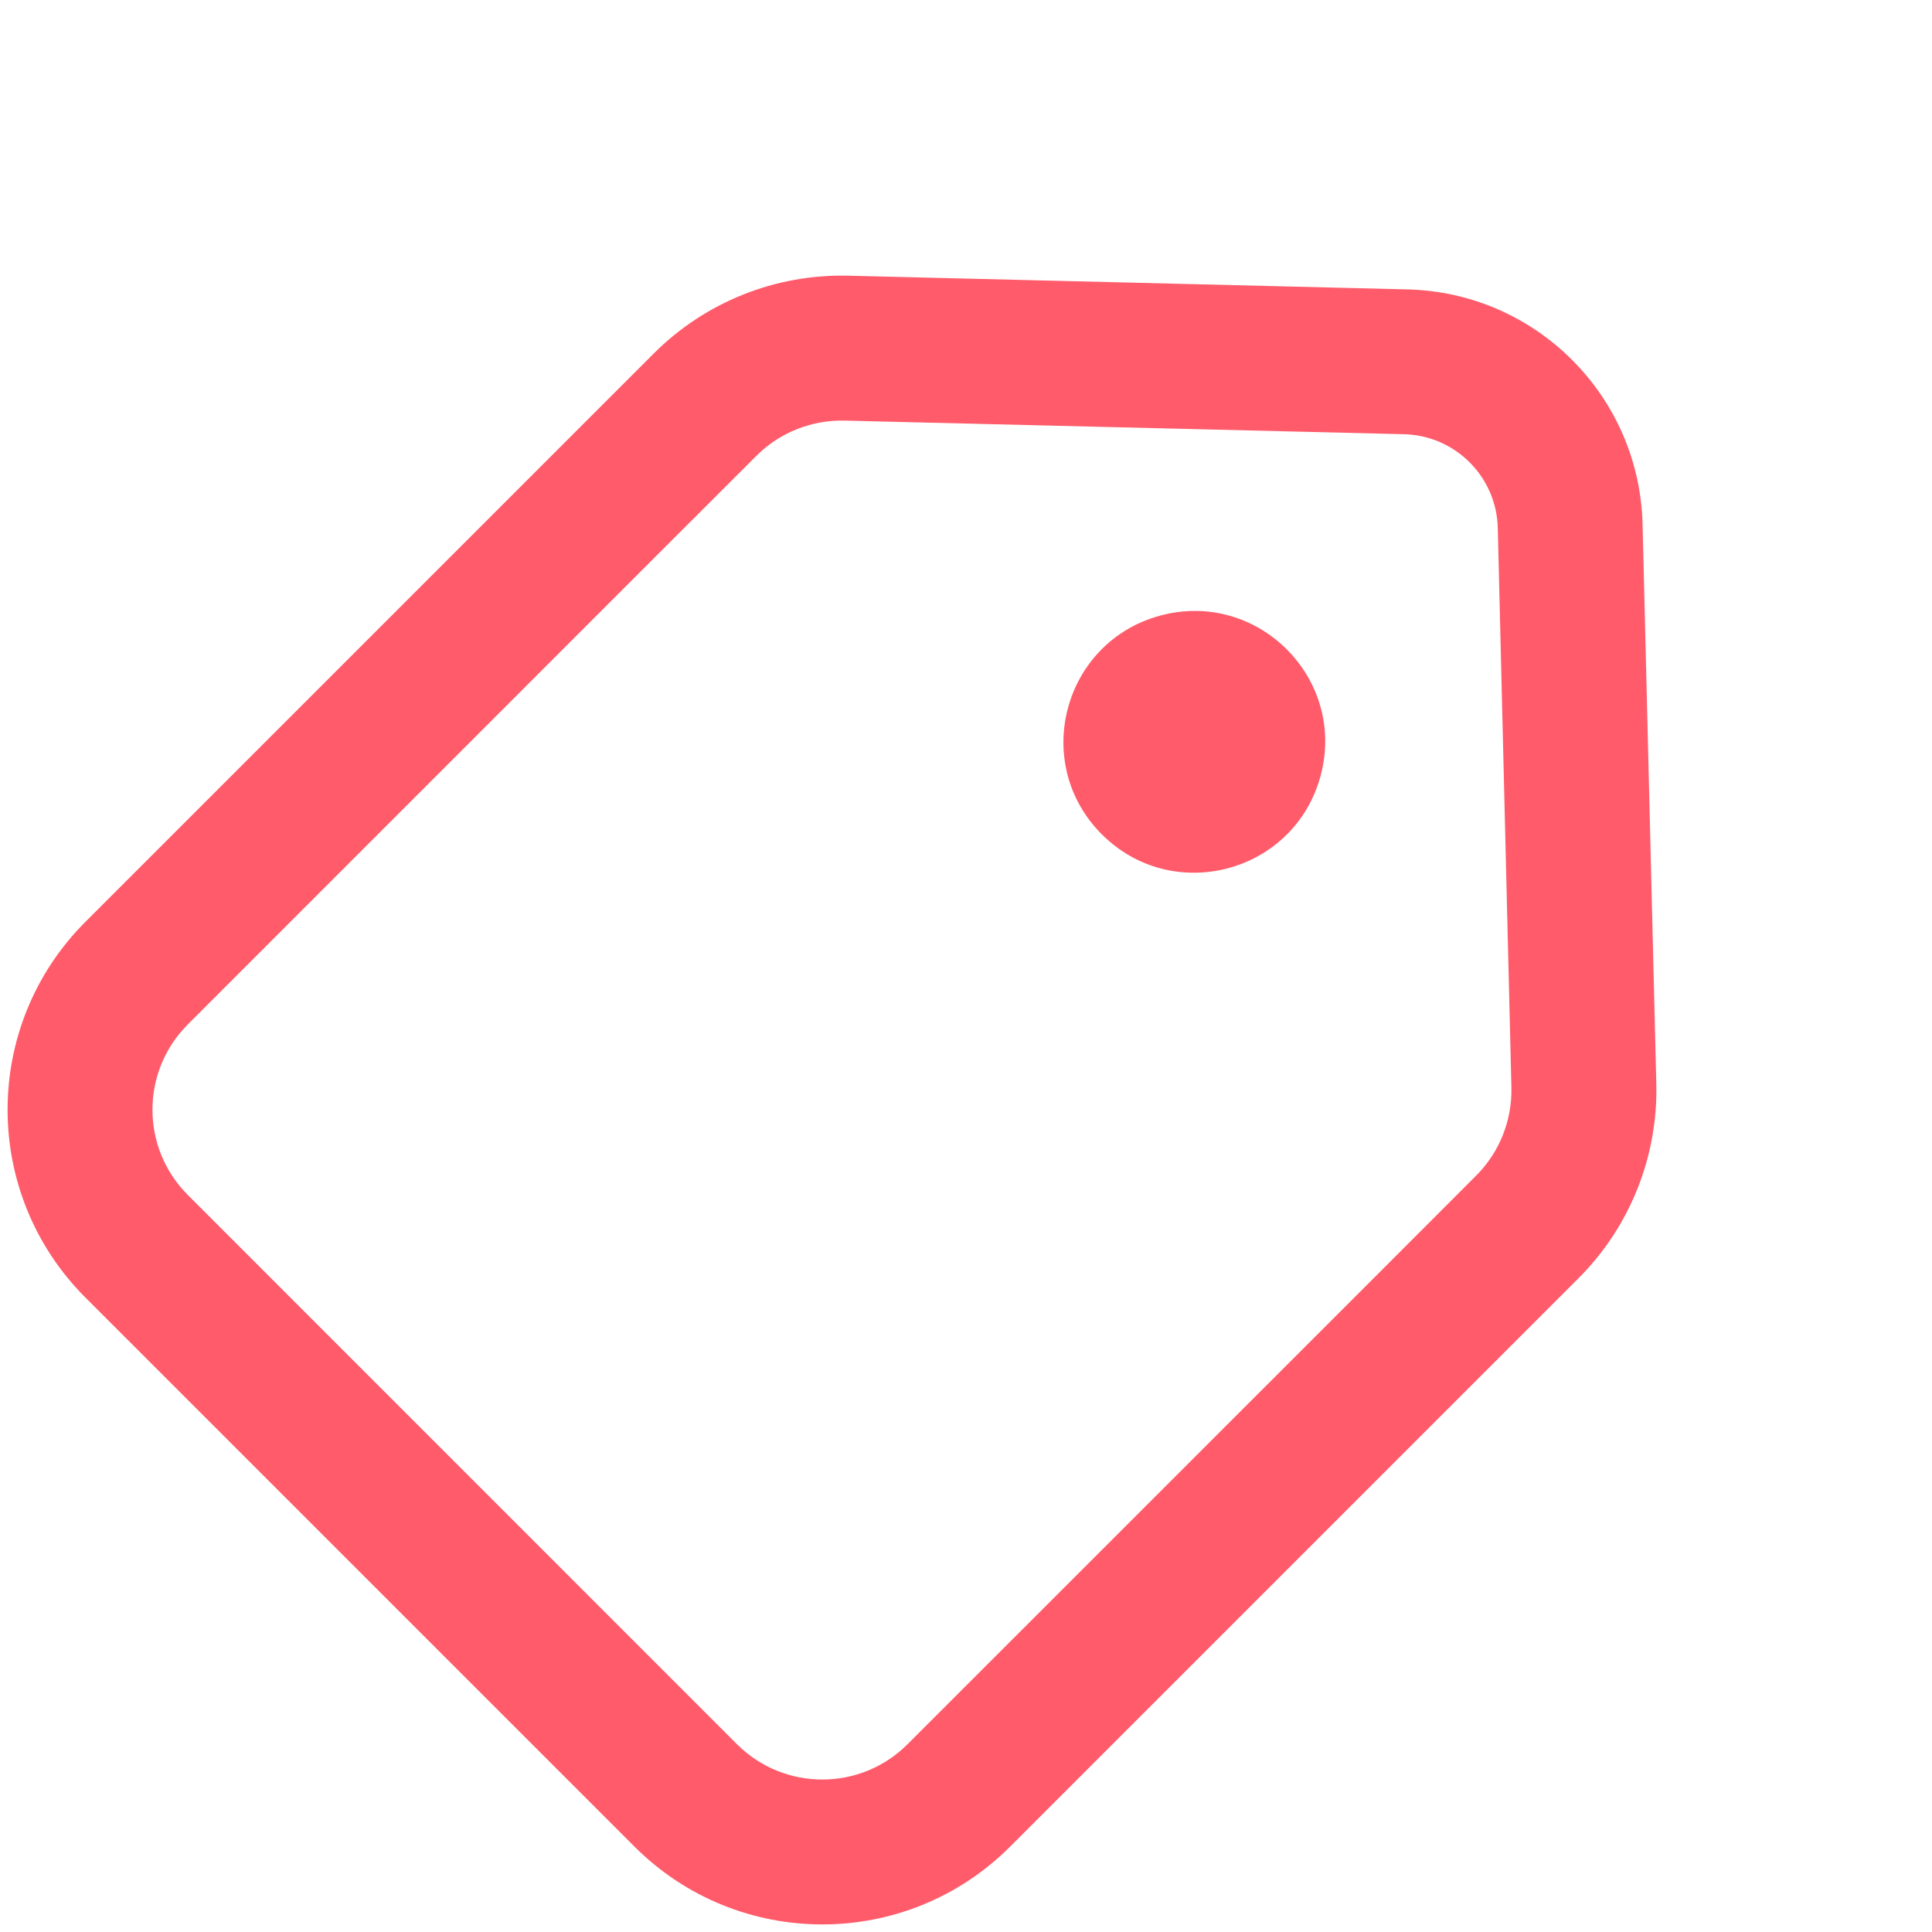 <svg width="20" height="20" viewBox="0 0 20 20" fill="none" xmlns="http://www.w3.org/2000/svg">
<path d="M1.621 9.866L1.091 9.336L1.621 9.866ZM6.283 5.205L5.753 4.674L6.283 5.205ZM14.795 13.717L14.265 13.187L14.795 13.717ZM1.414 10.073L1.945 10.604L1.414 10.073ZM15.811 12.702L16.341 13.232L15.811 12.702ZM16.396 11.239L17.146 11.22L16.396 11.239ZM7.298 4.189L7.829 4.72L7.298 4.189ZM8.761 3.604L8.78 2.854L8.761 3.604ZM7.628 18.055L1.945 12.371L0.884 13.432L6.568 19.116L7.628 18.055ZM1.945 10.604L2.152 10.397L1.091 9.336L0.884 9.543L1.945 10.604ZM9.603 17.848L9.396 18.055L10.457 19.116L10.664 18.909L9.603 17.848ZM2.152 10.397L6.813 5.735L5.753 4.674L1.091 9.336L2.152 10.397ZM6.813 5.735L7.829 4.72L6.768 3.659L5.753 4.674L6.813 5.735ZM15.28 12.171L14.265 13.187L15.326 14.247L16.341 13.232L15.28 12.171ZM14.265 13.187L9.603 17.848L10.664 18.909L15.326 14.247L14.265 13.187ZM8.743 4.354L14.534 4.495L14.57 2.996L8.78 2.854L8.743 4.354ZM15.505 5.466L15.646 11.257L17.146 11.22L17.004 5.43L15.505 5.466ZM14.534 4.495C15.065 4.508 15.492 4.935 15.505 5.466L17.004 5.43C16.972 4.099 15.901 3.028 14.57 2.996L14.534 4.495ZM1.945 12.371C1.456 11.883 1.456 11.092 1.945 10.604L0.884 9.543C-0.19 10.617 -0.19 12.358 0.884 13.432L1.945 12.371ZM6.568 19.116C7.642 20.19 9.383 20.19 10.457 19.116L9.396 18.055C8.908 18.544 8.117 18.544 7.628 18.055L6.568 19.116ZM16.341 13.232C16.873 12.7 17.164 11.973 17.146 11.22L15.646 11.257C15.654 11.599 15.522 11.93 15.28 12.171L16.341 13.232ZM7.829 4.72C8.07 4.478 8.401 4.346 8.743 4.354L8.78 2.854C8.027 2.836 7.3 3.127 6.768 3.659L7.829 4.72Z" fill="#FF5B6A"/>
<path d="M12.013 6.372C13.02 6.102 13.941 7.024 13.671 8.03C13.401 9.037 12.143 9.374 11.406 8.637C10.669 7.9 11.006 6.642 12.013 6.372Z" fill="#FF5B6A"/>
</svg>
